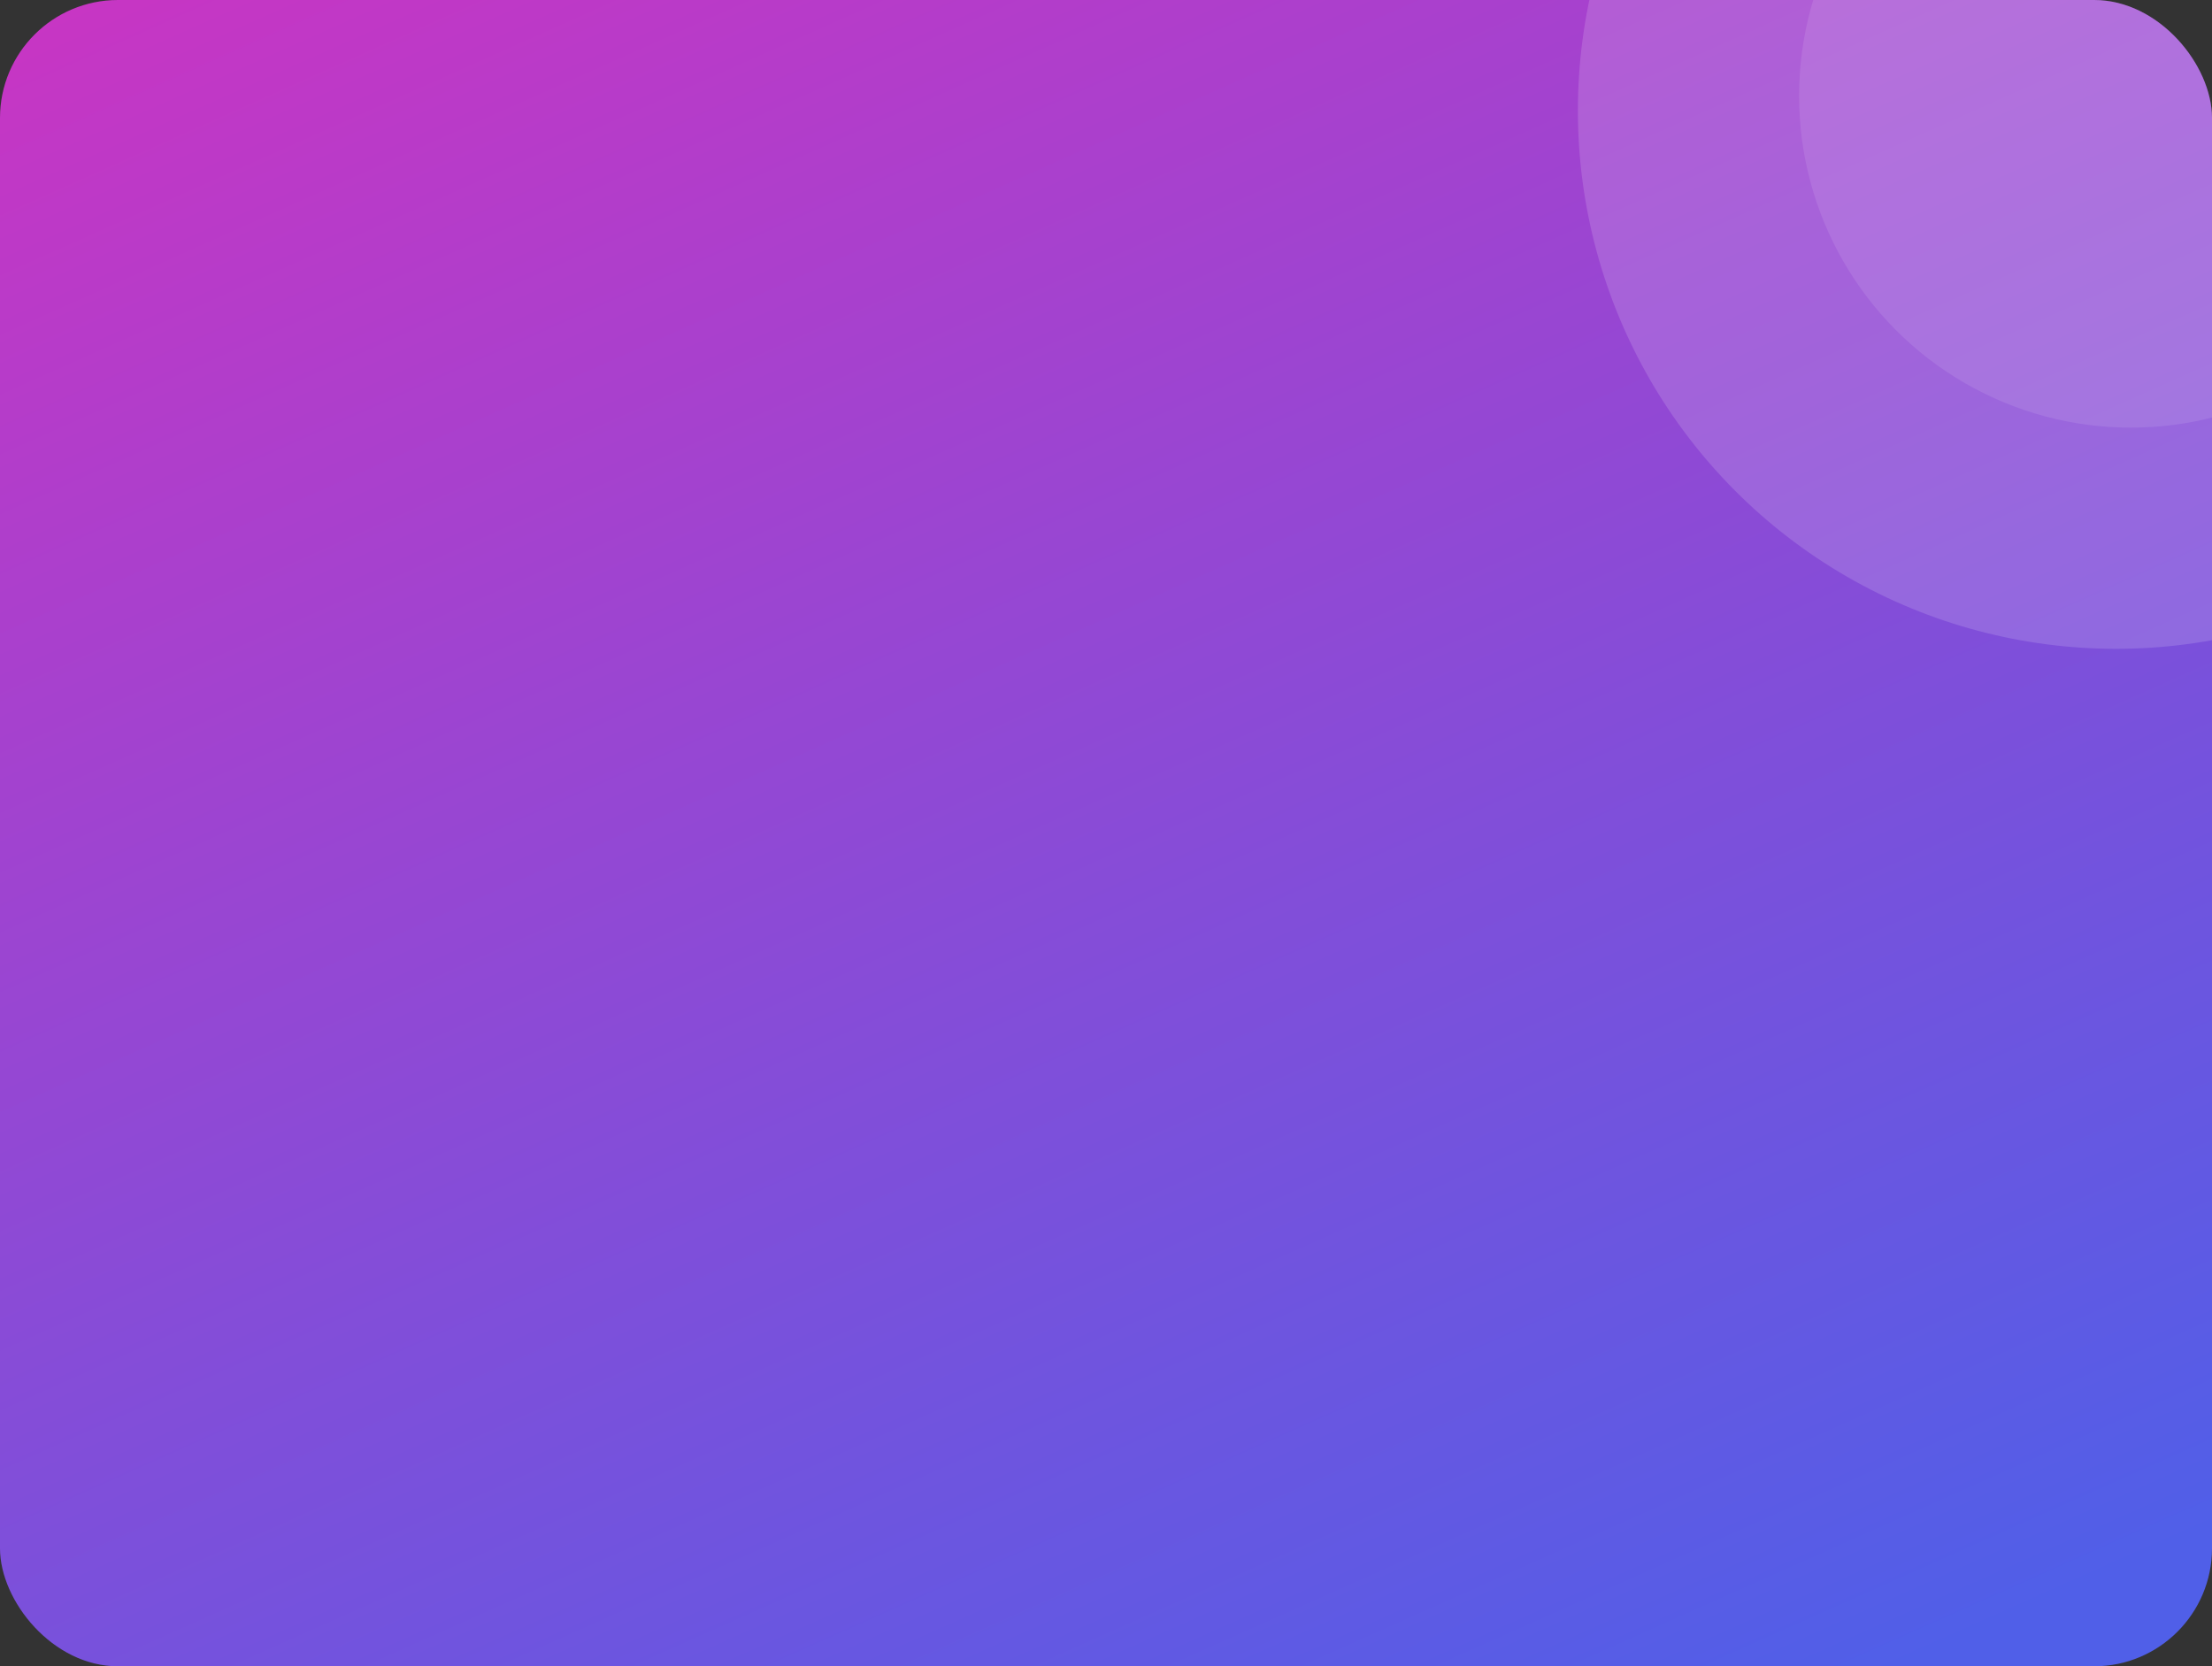 <svg id="Group_15" data-name="Group 15" xmlns="http://www.w3.org/2000/svg" xmlns:xlink="http://www.w3.org/1999/xlink" width="150" height="113" viewBox="0 0 150 113">
  <rect x="0" y="0" width="150" height="113" fill="#333333" stroke="none"/>
  <defs>
    <linearGradient id="linear-gradient" x1="-0.014" y1="-0.457" x2="0.862" y2="1" gradientUnits="objectBoundingBox">
      <stop offset="0" stop-color="#ee28b8"/>
      <stop offset="1" stop-color="#505fe8"/>
    </linearGradient>
    <clipPath id="clip-path">
      <rect id="Rectangle_56" data-name="Rectangle 56" width="150" height="113" rx="8" fill="#fff"/>
    </clipPath>
  </defs>
  <g id="Group_14" data-name="Group 14">
    <rect id="Rectangle_55" data-name="Rectangle 55" width="150" height="113" rx="8" fill="url(#linear-gradient)"/>
    <g id="Mask_Group_6" data-name="Mask Group 6" clip-path="url(#clip-path)">
      <circle id="Ellipse_11" data-name="Ellipse 11" cx="36.5" cy="36.5" r="36.5" transform="translate(107 -29)" fill="#fff" opacity="0.15"/>
      <circle id="Ellipse_12" data-name="Ellipse 12" cx="22.5" cy="22.5" r="22.5" transform="translate(122 -16)" fill="#fff" opacity="0.1"/>
    </g>
  </g>
</svg>
